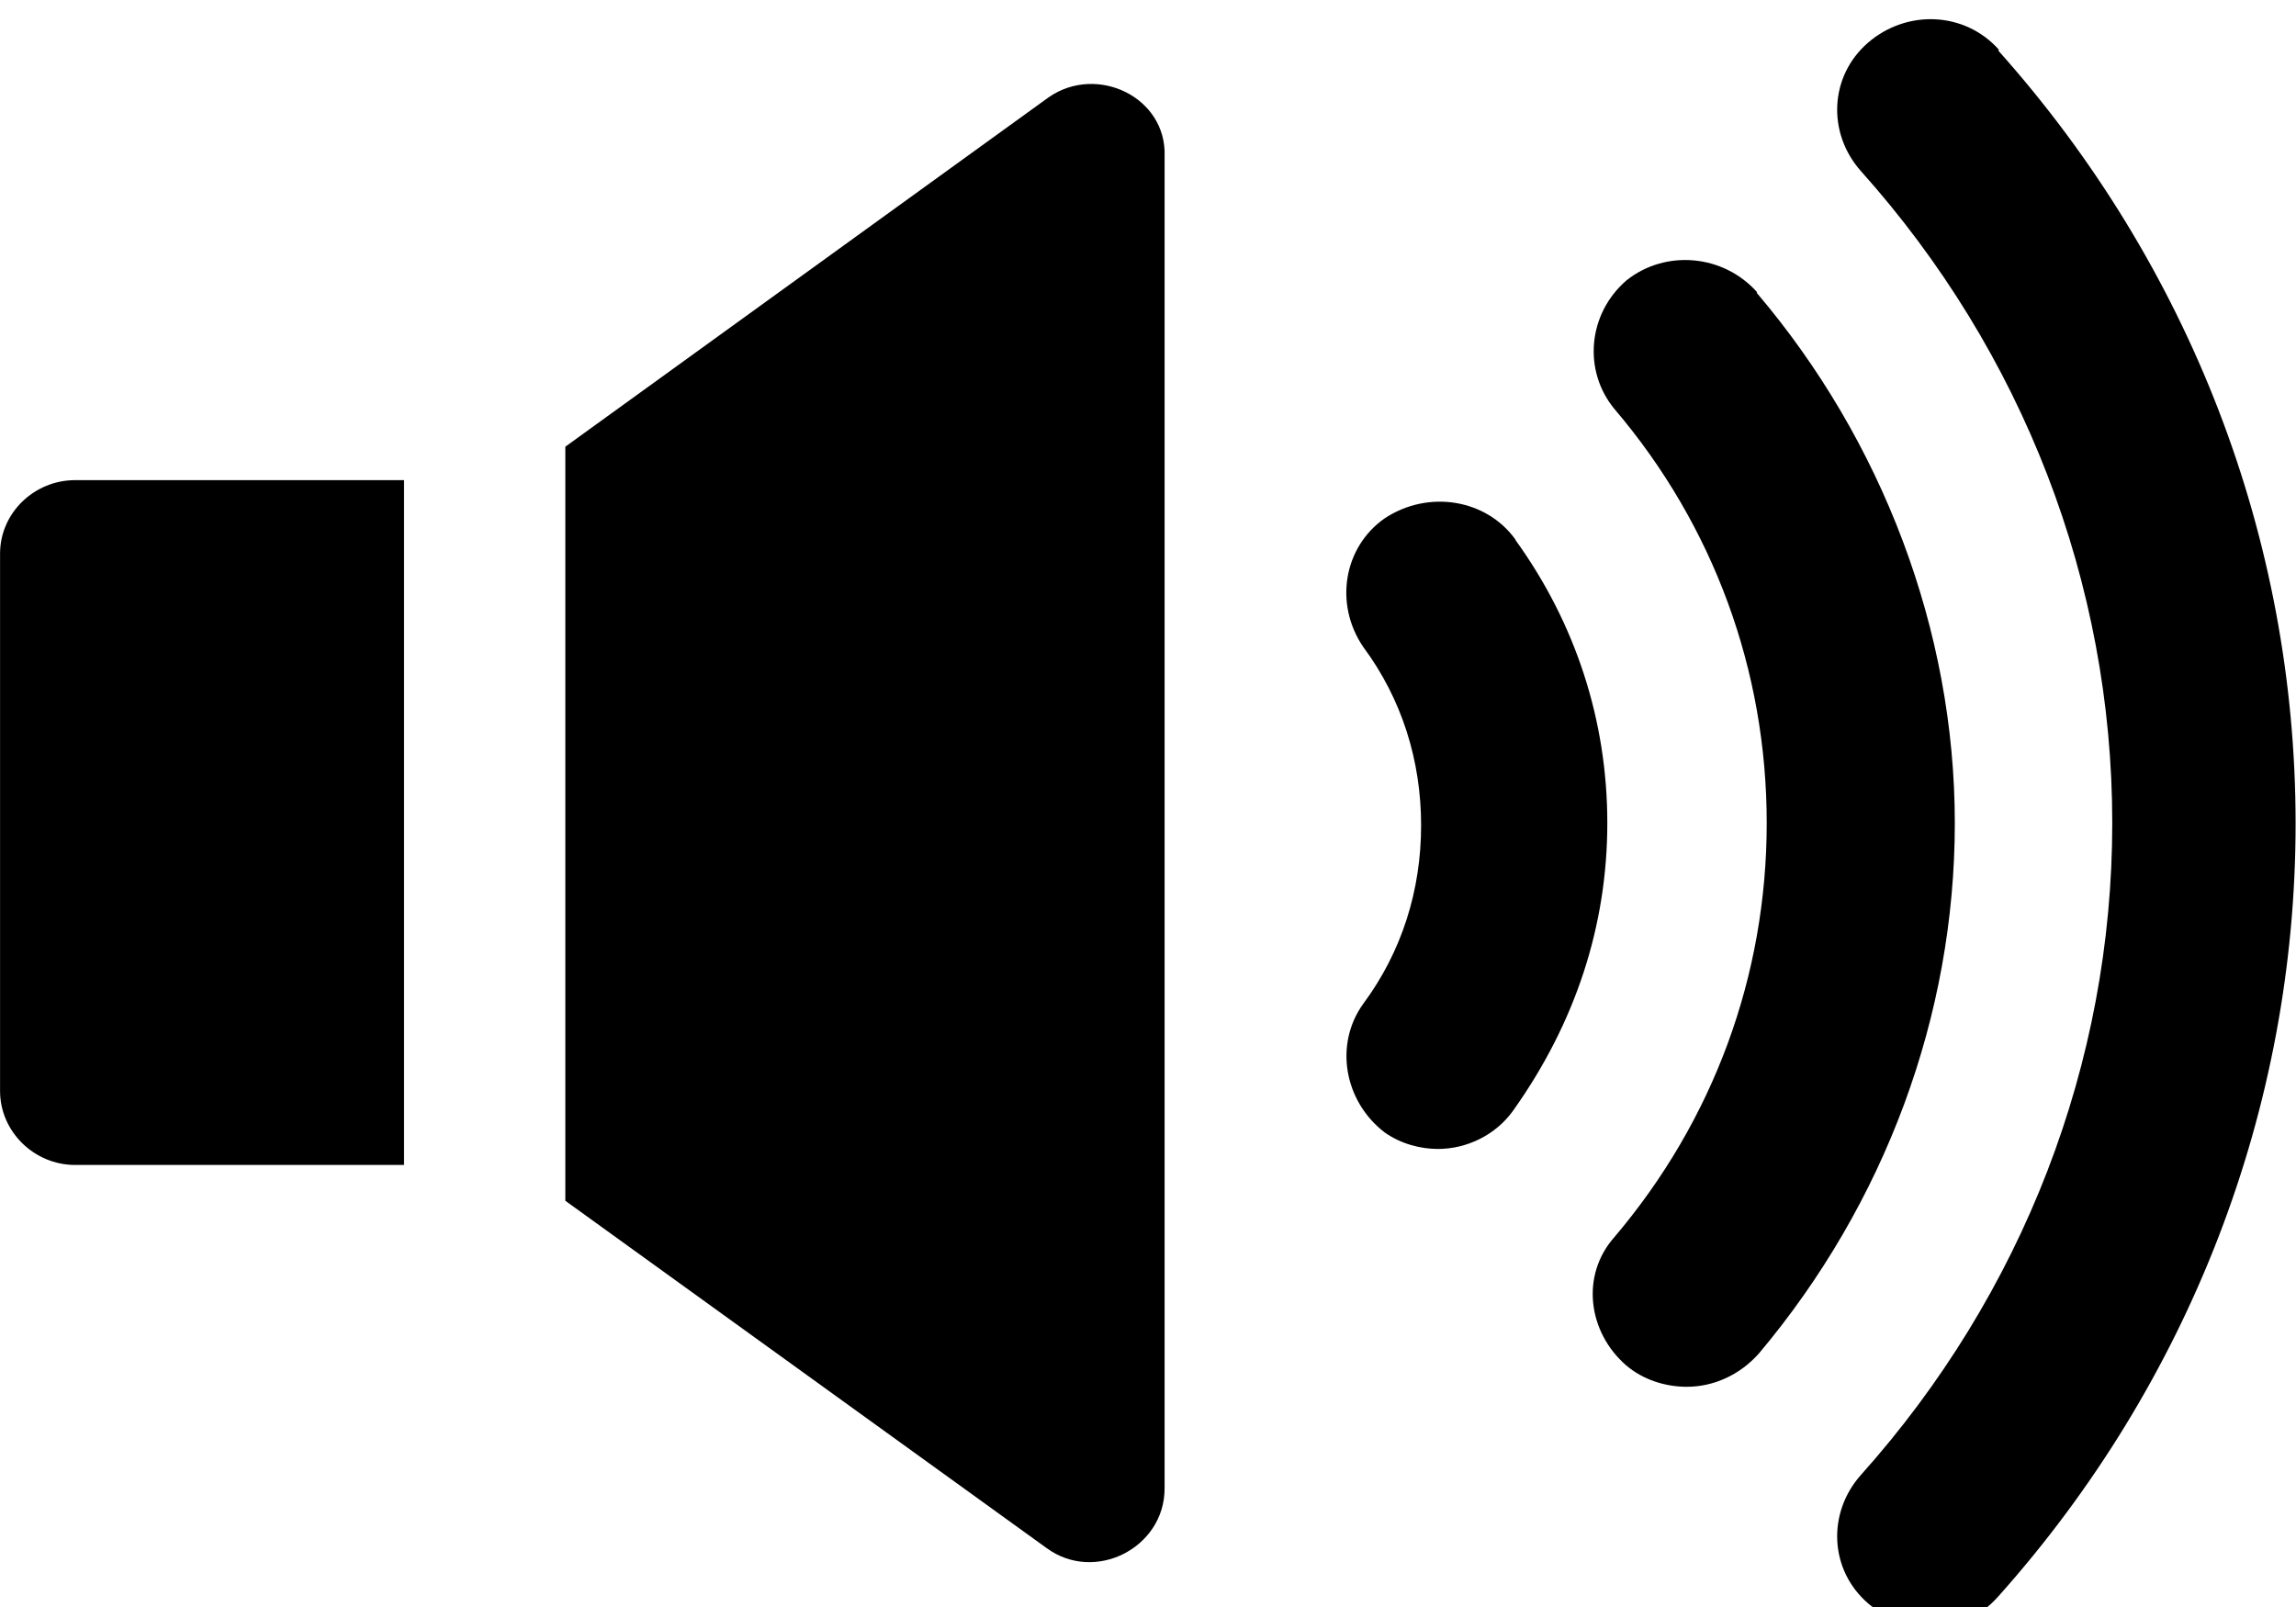 <svg width="40" height="28" viewBox="0 0 40 28" xmlns="http://www.w3.org/2000/svg">
<g id="Disturbance" >
<path id="Vector" d="M26.401 9.4C25.892 8.694 24.883 8.53 24.124 9.031C23.407 9.531 23.241 10.524 23.749 11.271C24.425 12.182 24.758 13.257 24.758 14.381C24.758 15.505 24.425 16.58 23.749 17.491C23.241 18.197 23.416 19.19 24.124 19.732C24.416 19.937 24.758 20.019 25.05 20.019C25.559 20.019 26.059 19.773 26.359 19.354C27.451 17.82 28.002 16.121 28.002 14.34C28.002 12.559 27.451 10.861 26.401 9.408V9.4Z"/>
<path id="Vector_2" d="M30.612 5.092C30.02 4.427 29.011 4.345 28.335 4.886C27.66 5.469 27.576 6.462 28.127 7.127C29.853 9.154 30.779 11.681 30.779 14.34C30.779 16.999 29.853 19.518 28.127 21.553C27.535 22.218 27.66 23.211 28.335 23.794C28.627 24.04 29.011 24.163 29.386 24.163C29.853 24.163 30.311 23.958 30.645 23.58C32.838 20.971 34.056 17.696 34.056 14.34C34.056 10.984 32.788 7.668 30.603 5.1L30.612 5.092Z"/>
<path id="Vector_3" d="M34.823 0.865C34.231 0.201 33.222 0.16 32.546 0.742C31.871 1.325 31.829 2.318 32.421 2.982C35.24 6.134 36.799 10.155 36.799 14.34C36.799 18.525 35.24 22.546 32.421 25.698C31.829 26.362 31.871 27.355 32.546 27.938C32.838 28.184 33.222 28.357 33.597 28.357C34.064 28.357 34.481 28.192 34.814 27.815C38.141 24.089 39.993 19.321 39.993 14.348C39.993 9.375 38.141 4.607 34.814 0.882L34.823 0.865Z"/>
<path id="Vector_4" d="M0.001 9.646V19.009C0.001 19.715 0.593 20.298 1.31 20.298H7.039V8.366H1.31C0.593 8.366 0.001 8.94 0.001 9.646Z"/>
<path id="Vector_5" d="M18.271 1.694L9.849 7.783V20.922L18.229 26.97C19.071 27.593 20.289 26.97 20.289 25.936V2.728C20.33 1.694 19.113 1.111 18.271 1.694Z"/>
</g>
</svg>
